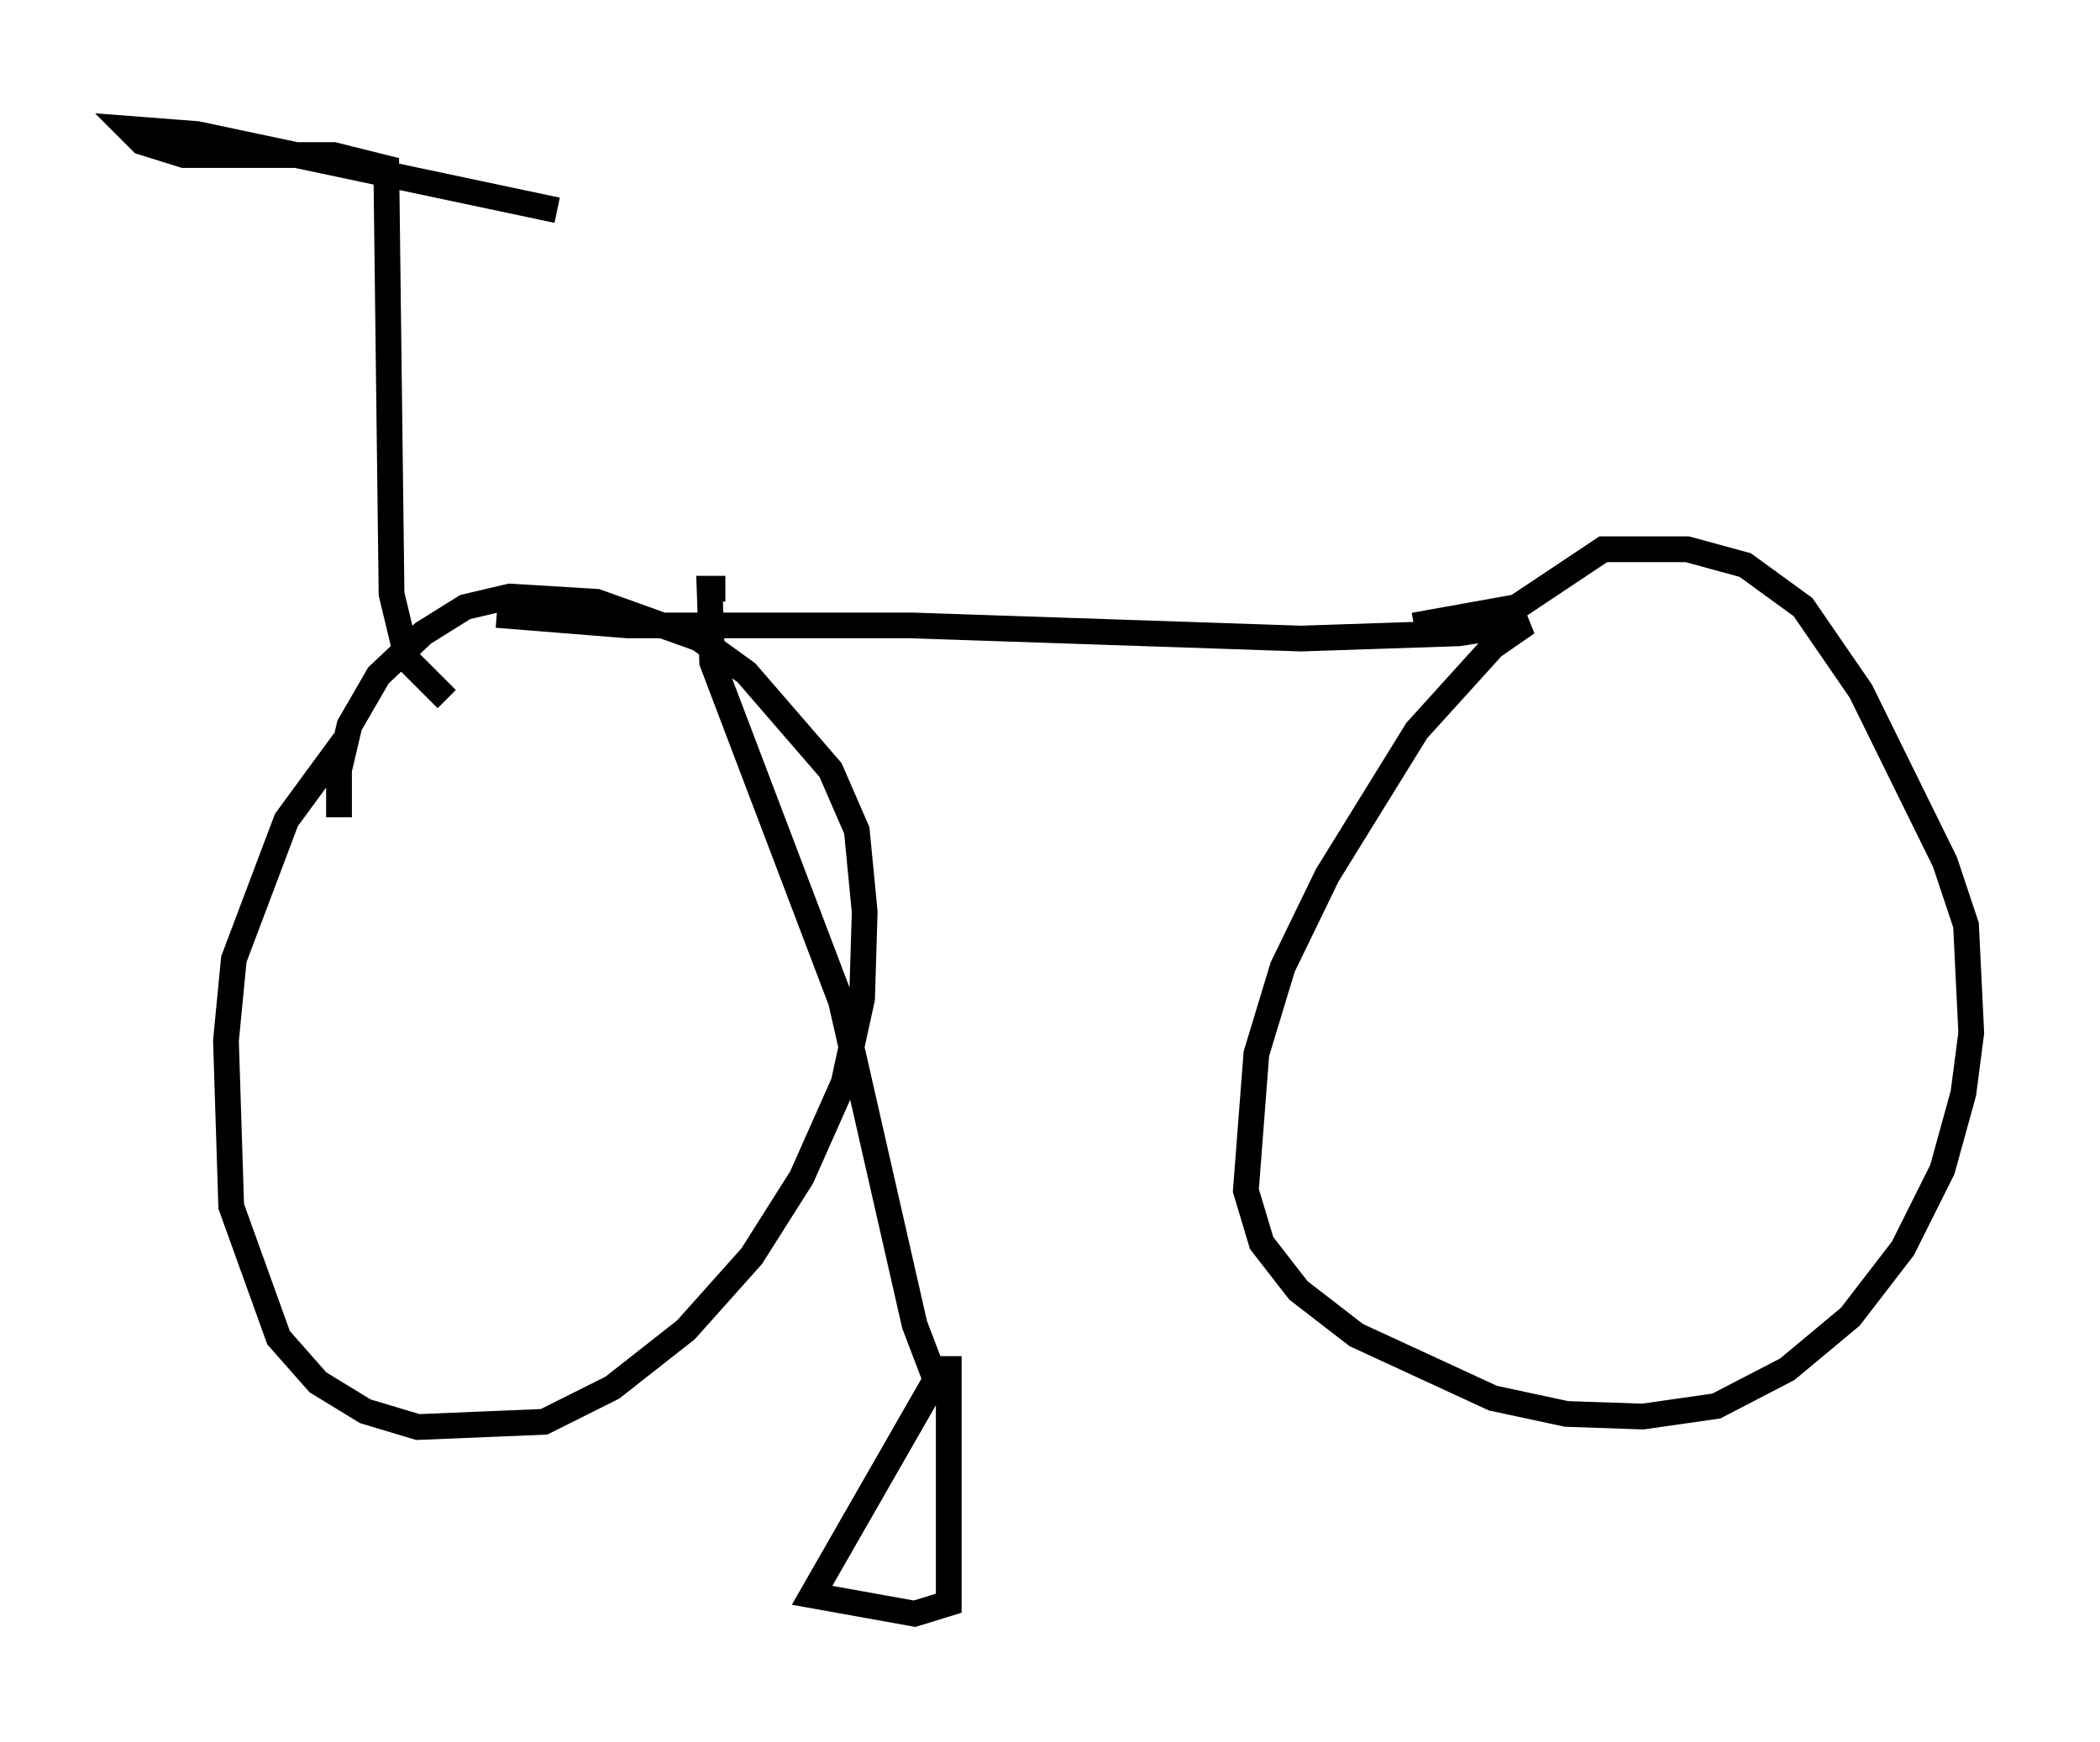 <?xml version="1.0" encoding="utf-8" ?>
<svg baseProfile="full" height="67.678" version="1.1" width="81.561" xmlns="http://www.w3.org/2000/svg" xmlns:ev="http://www.w3.org/2001/xml-events" xmlns:xlink="http://www.w3.org/1999/xlink"><defs /><rect fill="white" height="67.678" width="81.561" x="0" y="0" /><path d="M16.433, 26.438 m-3.063, 2.348 l-2.246, 3.063 -2.042, 5.41 l-0.306, 3.165 0.204, 6.431 l1.838, 5.104 1.531, 1.735 l1.838, 1.123 2.042, 0.613 l4.9, -0.204 2.654, -1.327 l2.858, -2.246 2.552, -2.858 l1.94, -3.063 1.633, -3.675 l0.715, -3.267 0.102, -3.369 l-0.306, -3.165 -1.021, -2.348 l-3.267, -3.777 -1.838, -1.327 l-3.981, -1.429 -3.369, -0.204 l-1.735, 0.408 -1.633, 1.021 l-1.735, 1.633 -1.123, 1.94 l-0.408, 1.735 0.0, 1.838 m6.125, -7.861 l5.104, 0.408 11.025, 0.0 l15.109, 0.51 6.125, -0.204 l2.654, -0.408 -1.327, 0.919 l-2.96, 3.267 -3.471, 5.615 l-1.735, 3.573 -1.021, 3.369 l-0.408, 5.308 0.613, 2.042 l1.429, 1.838 2.246, 1.735 l5.308, 2.45 2.858, 0.613 l2.96, 0.102 2.858, -0.408 l2.756, -1.429 2.45, -2.042 l2.042, -2.654 1.531, -3.063 l0.817, -2.96 0.306, -2.348 l-0.204, -4.185 -0.817, -2.45 l-3.267, -6.635 -2.246, -3.267 l-2.246, -1.633 -2.246, -0.613 l-3.267, 0.0 -3.369, 2.246 l-3.981, 0.715 m-37.567, 2.858 l-1.531, -1.531 -0.613, -2.552 l-0.204, -16.538 -2.042, -0.51 l-5.819, 0.0 -1.633, -0.51 l-0.51, -0.51 2.654, 0.204 l13.986, 2.96 m6.533, 14.7 l-0.613, 0.0 0.102, 2.858 l5.002, 13.169 2.858, 12.556 l0.817, 2.144 -4.798, 8.371 l3.981, 0.715 1.327, -0.408 l0.0, -9.596 m10.004, -29.502 " fill="none" stroke="black" stroke-width="1" /></svg>